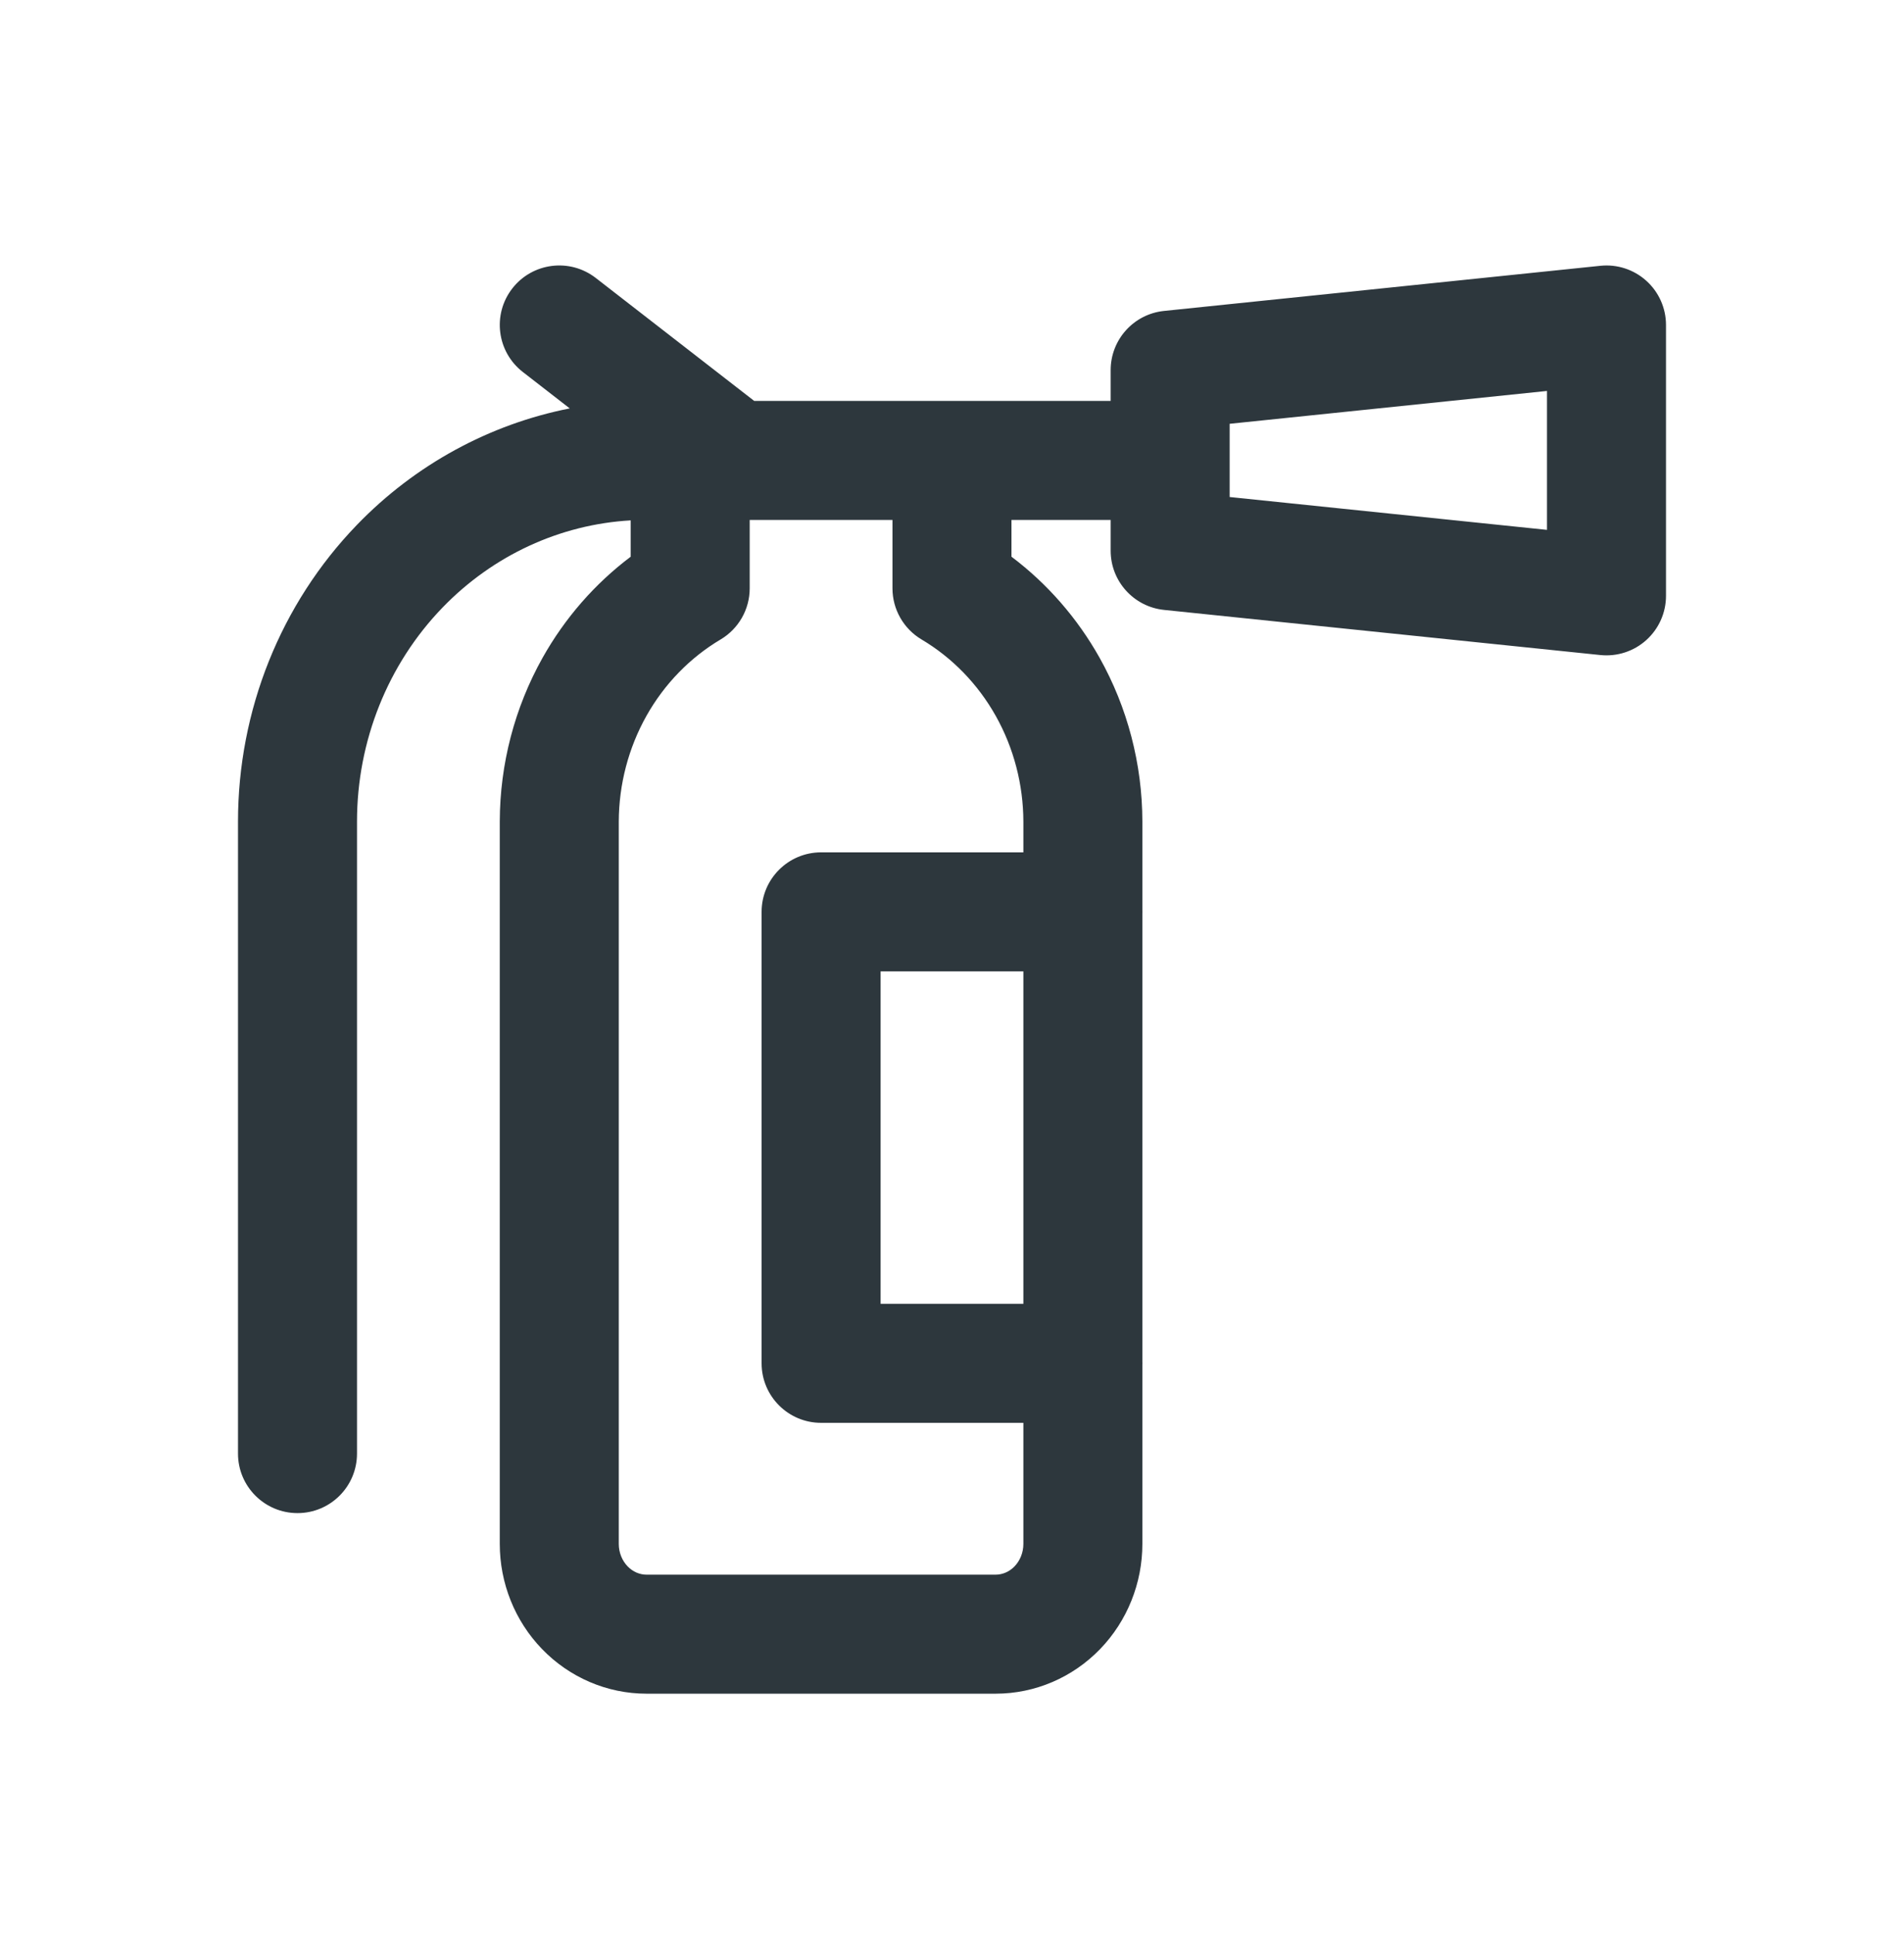 <svg width="64" height="65" viewBox="0 0 64 65" fill="none" xmlns="http://www.w3.org/2000/svg">
<path fill-rule="evenodd" clip-rule="evenodd" d="M17.219 9.696C17.896 8.823 19.153 8.665 20.026 9.342L25.351 13.474H37.333V12.439C37.333 11.414 38.108 10.555 39.127 10.45L53.794 8.933C54.357 8.874 54.919 9.058 55.339 9.437C55.76 9.816 56 10.356 56 10.922V20.025C56 20.592 55.76 21.131 55.339 21.511C54.919 21.89 54.357 22.073 53.794 22.015L39.127 20.498C38.108 20.392 37.333 19.533 37.333 18.508V17.474H33.999V18.71C35.204 19.617 36.212 20.773 36.959 22.103C37.9 23.78 38.395 25.677 38.399 27.607L38.399 27.612V30.588C38.4 30.608 38.4 30.627 38.4 30.646C38.4 30.666 38.4 30.685 38.399 30.704L38.399 45.761C38.4 45.78 38.4 45.799 38.4 45.819C38.4 45.838 38.4 45.857 38.399 45.876V51.888C38.399 53.201 37.895 54.474 36.978 55.423C36.059 56.374 34.797 56.922 33.466 56.922H21.733C20.402 56.922 19.14 56.374 18.221 55.423C17.303 54.474 16.799 53.201 16.799 51.888V27.612L16.799 27.607C16.804 25.677 17.299 23.78 18.24 22.103C18.987 20.773 19.995 19.617 21.2 18.71V17.489C18.833 17.624 16.578 18.657 14.875 20.419C13.041 22.315 12 24.901 12 27.612V48.853C12 49.958 11.105 50.853 10 50.853C8.895 50.853 8 49.958 8 48.853V27.612C8 23.884 9.431 20.295 11.999 17.639C13.956 15.614 16.453 14.258 19.151 13.726L17.574 12.502C16.701 11.825 16.542 10.569 17.219 9.696ZM34.399 43.819V32.646H29.6V43.819H34.399ZM34.399 28.646H27.6C26.496 28.646 25.6 29.542 25.6 30.646V45.819C25.6 46.923 26.496 47.819 27.6 47.819H34.399V51.888C34.399 52.183 34.285 52.454 34.102 52.643C33.922 52.83 33.691 52.922 33.466 52.922H21.733C21.508 52.922 21.277 52.83 21.097 52.643C20.914 52.454 20.799 52.183 20.799 51.888V27.614C20.803 26.362 21.125 25.137 21.728 24.061C22.332 22.986 23.194 22.102 24.221 21.492C24.828 21.132 25.2 20.478 25.2 19.773V17.474H29.999V19.773C29.999 20.478 30.371 21.132 30.978 21.492C32.005 22.102 32.867 22.986 33.471 24.061C34.074 25.136 34.396 26.362 34.399 27.614V28.646ZM41.333 14.243V16.704L52 17.808V13.139L41.333 14.243Z" fill="#2D373D"/>
</svg>
